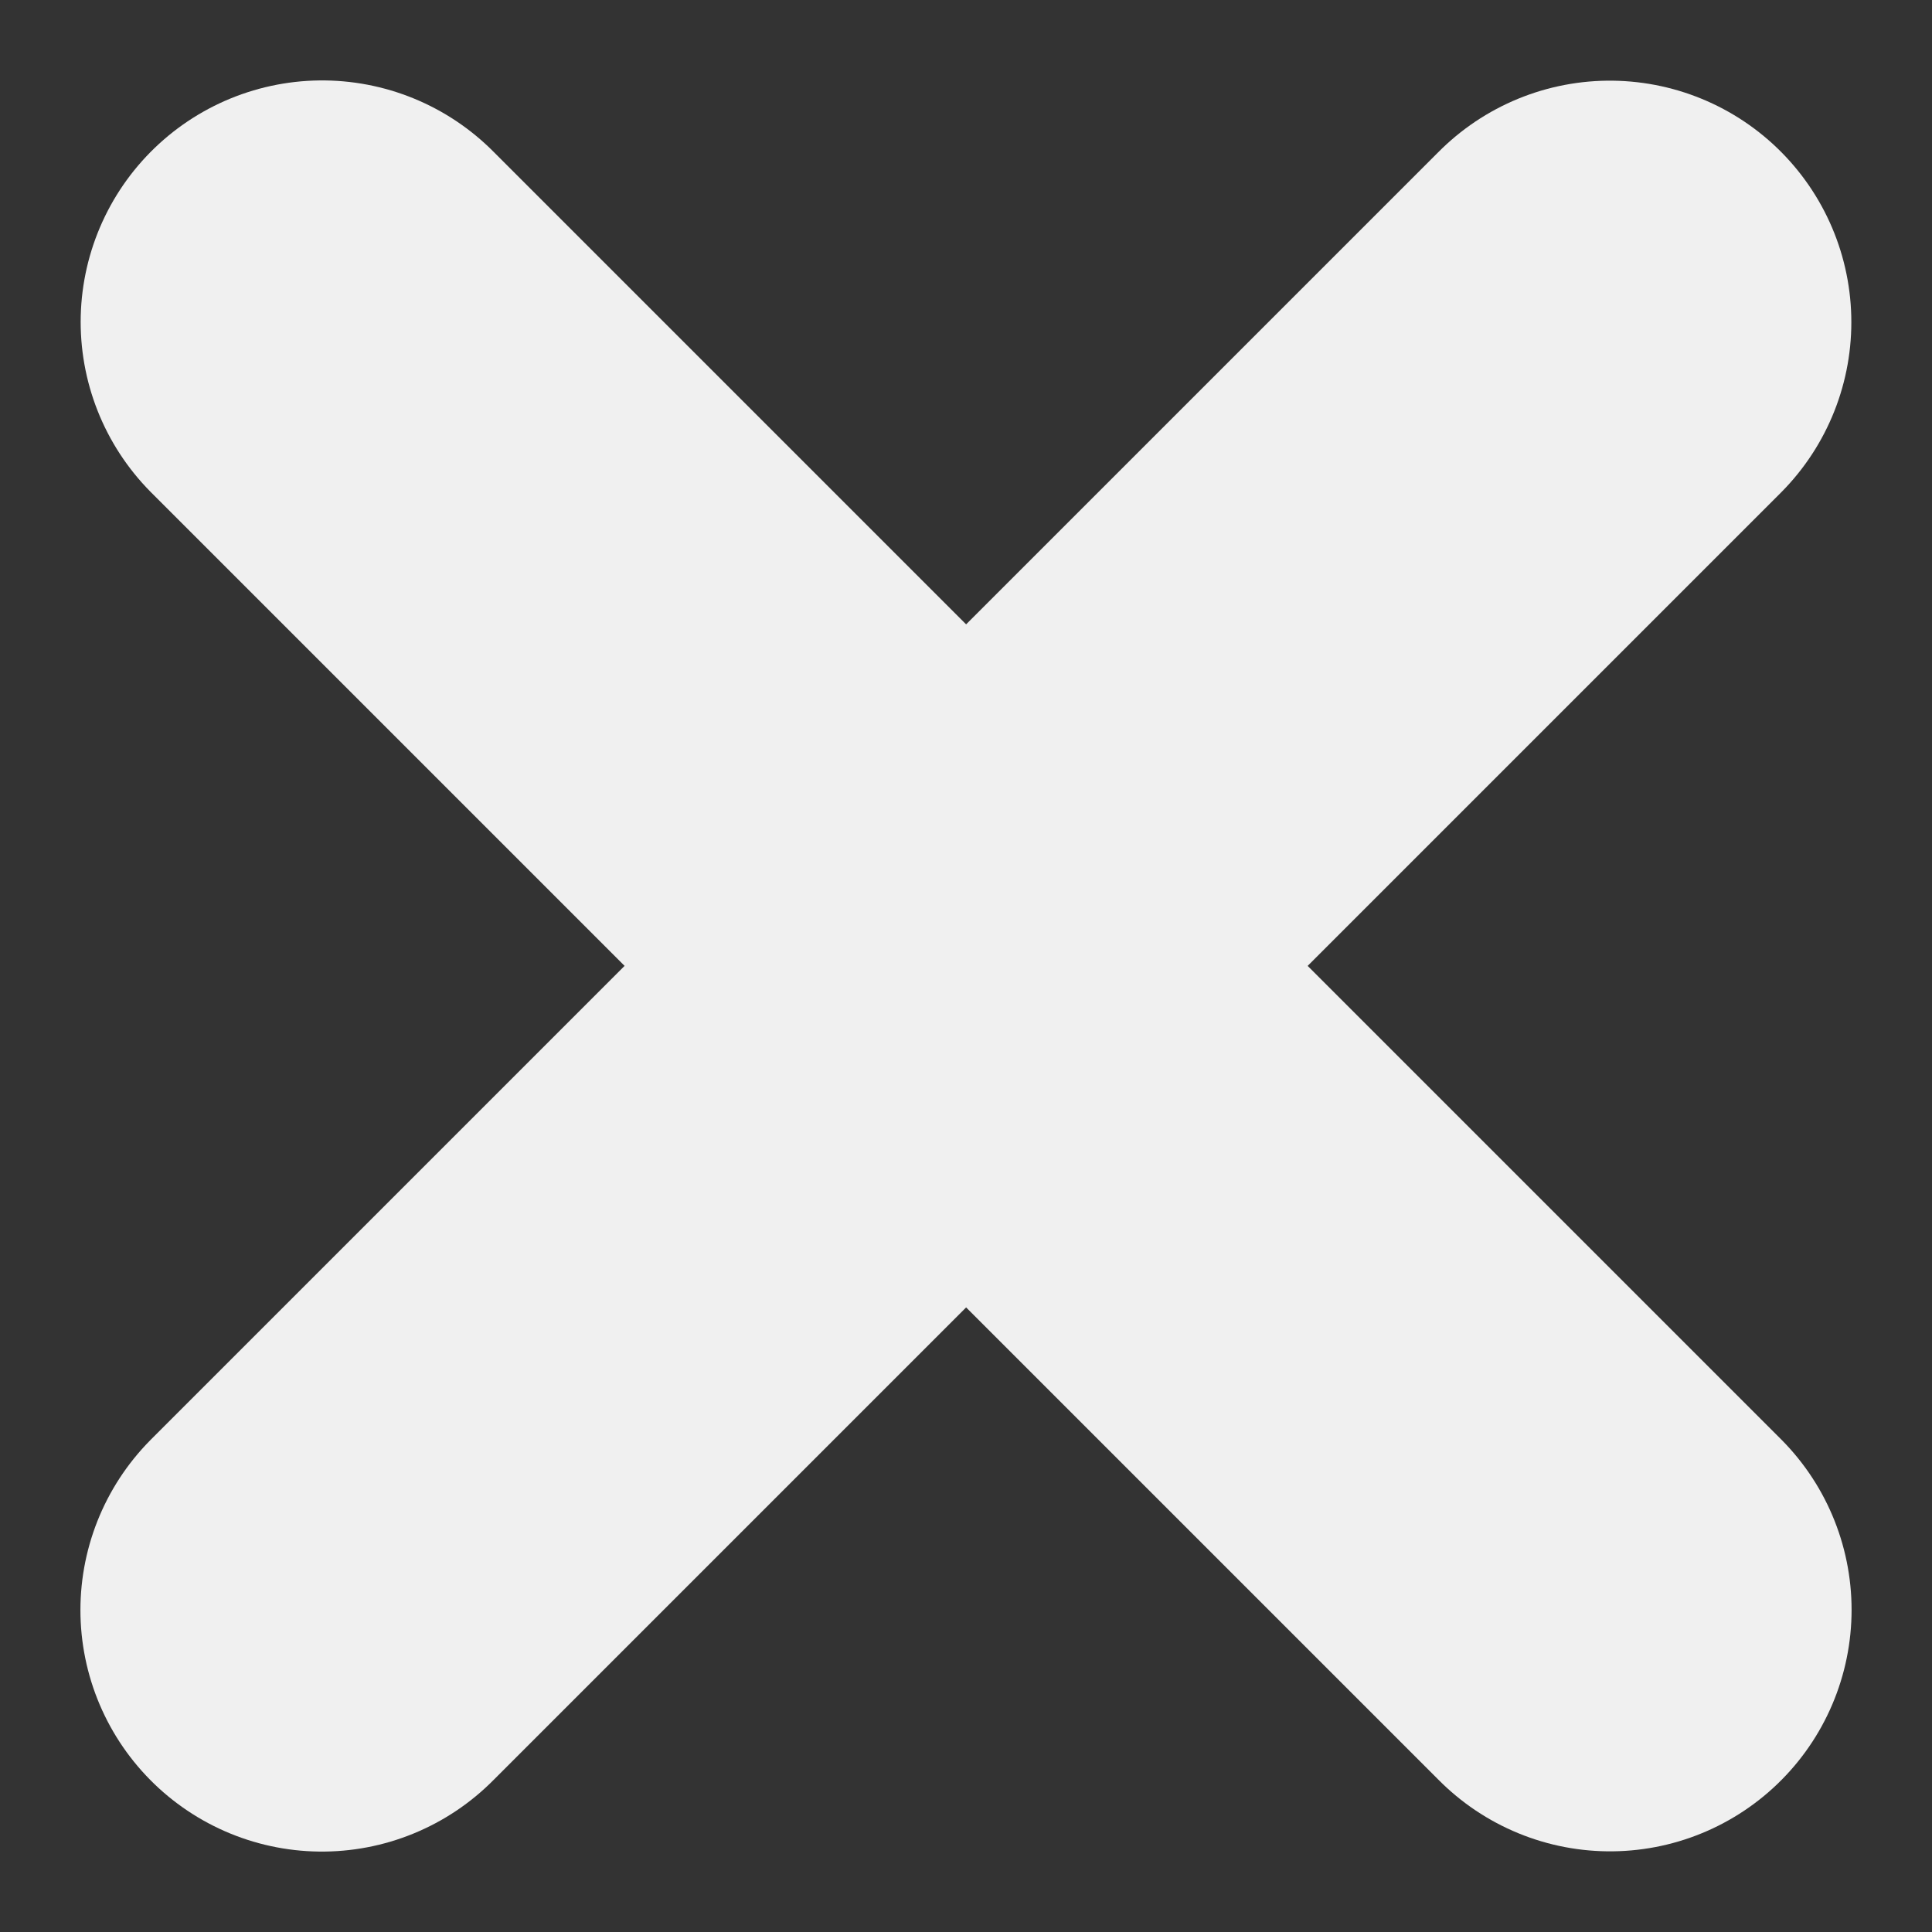 <svg width="8" height="8" viewBox="0 0 8 8" fill="none" xmlns="http://www.w3.org/2000/svg">
<rect x="0" y="0" width="8" height="8" fill="#333333" stroke="none"/>
<path d="M1.334 1.333L6.667 6.666" stroke="#F0F0F0" stroke-width="2" stroke-linecap="round" stroke-linejoin="round"/>
<path d="M1.333 6.667L6.666 1.334" stroke="#F0F0F0" stroke-width="2" stroke-linecap="round" stroke-linejoin="round"/>
</svg>
